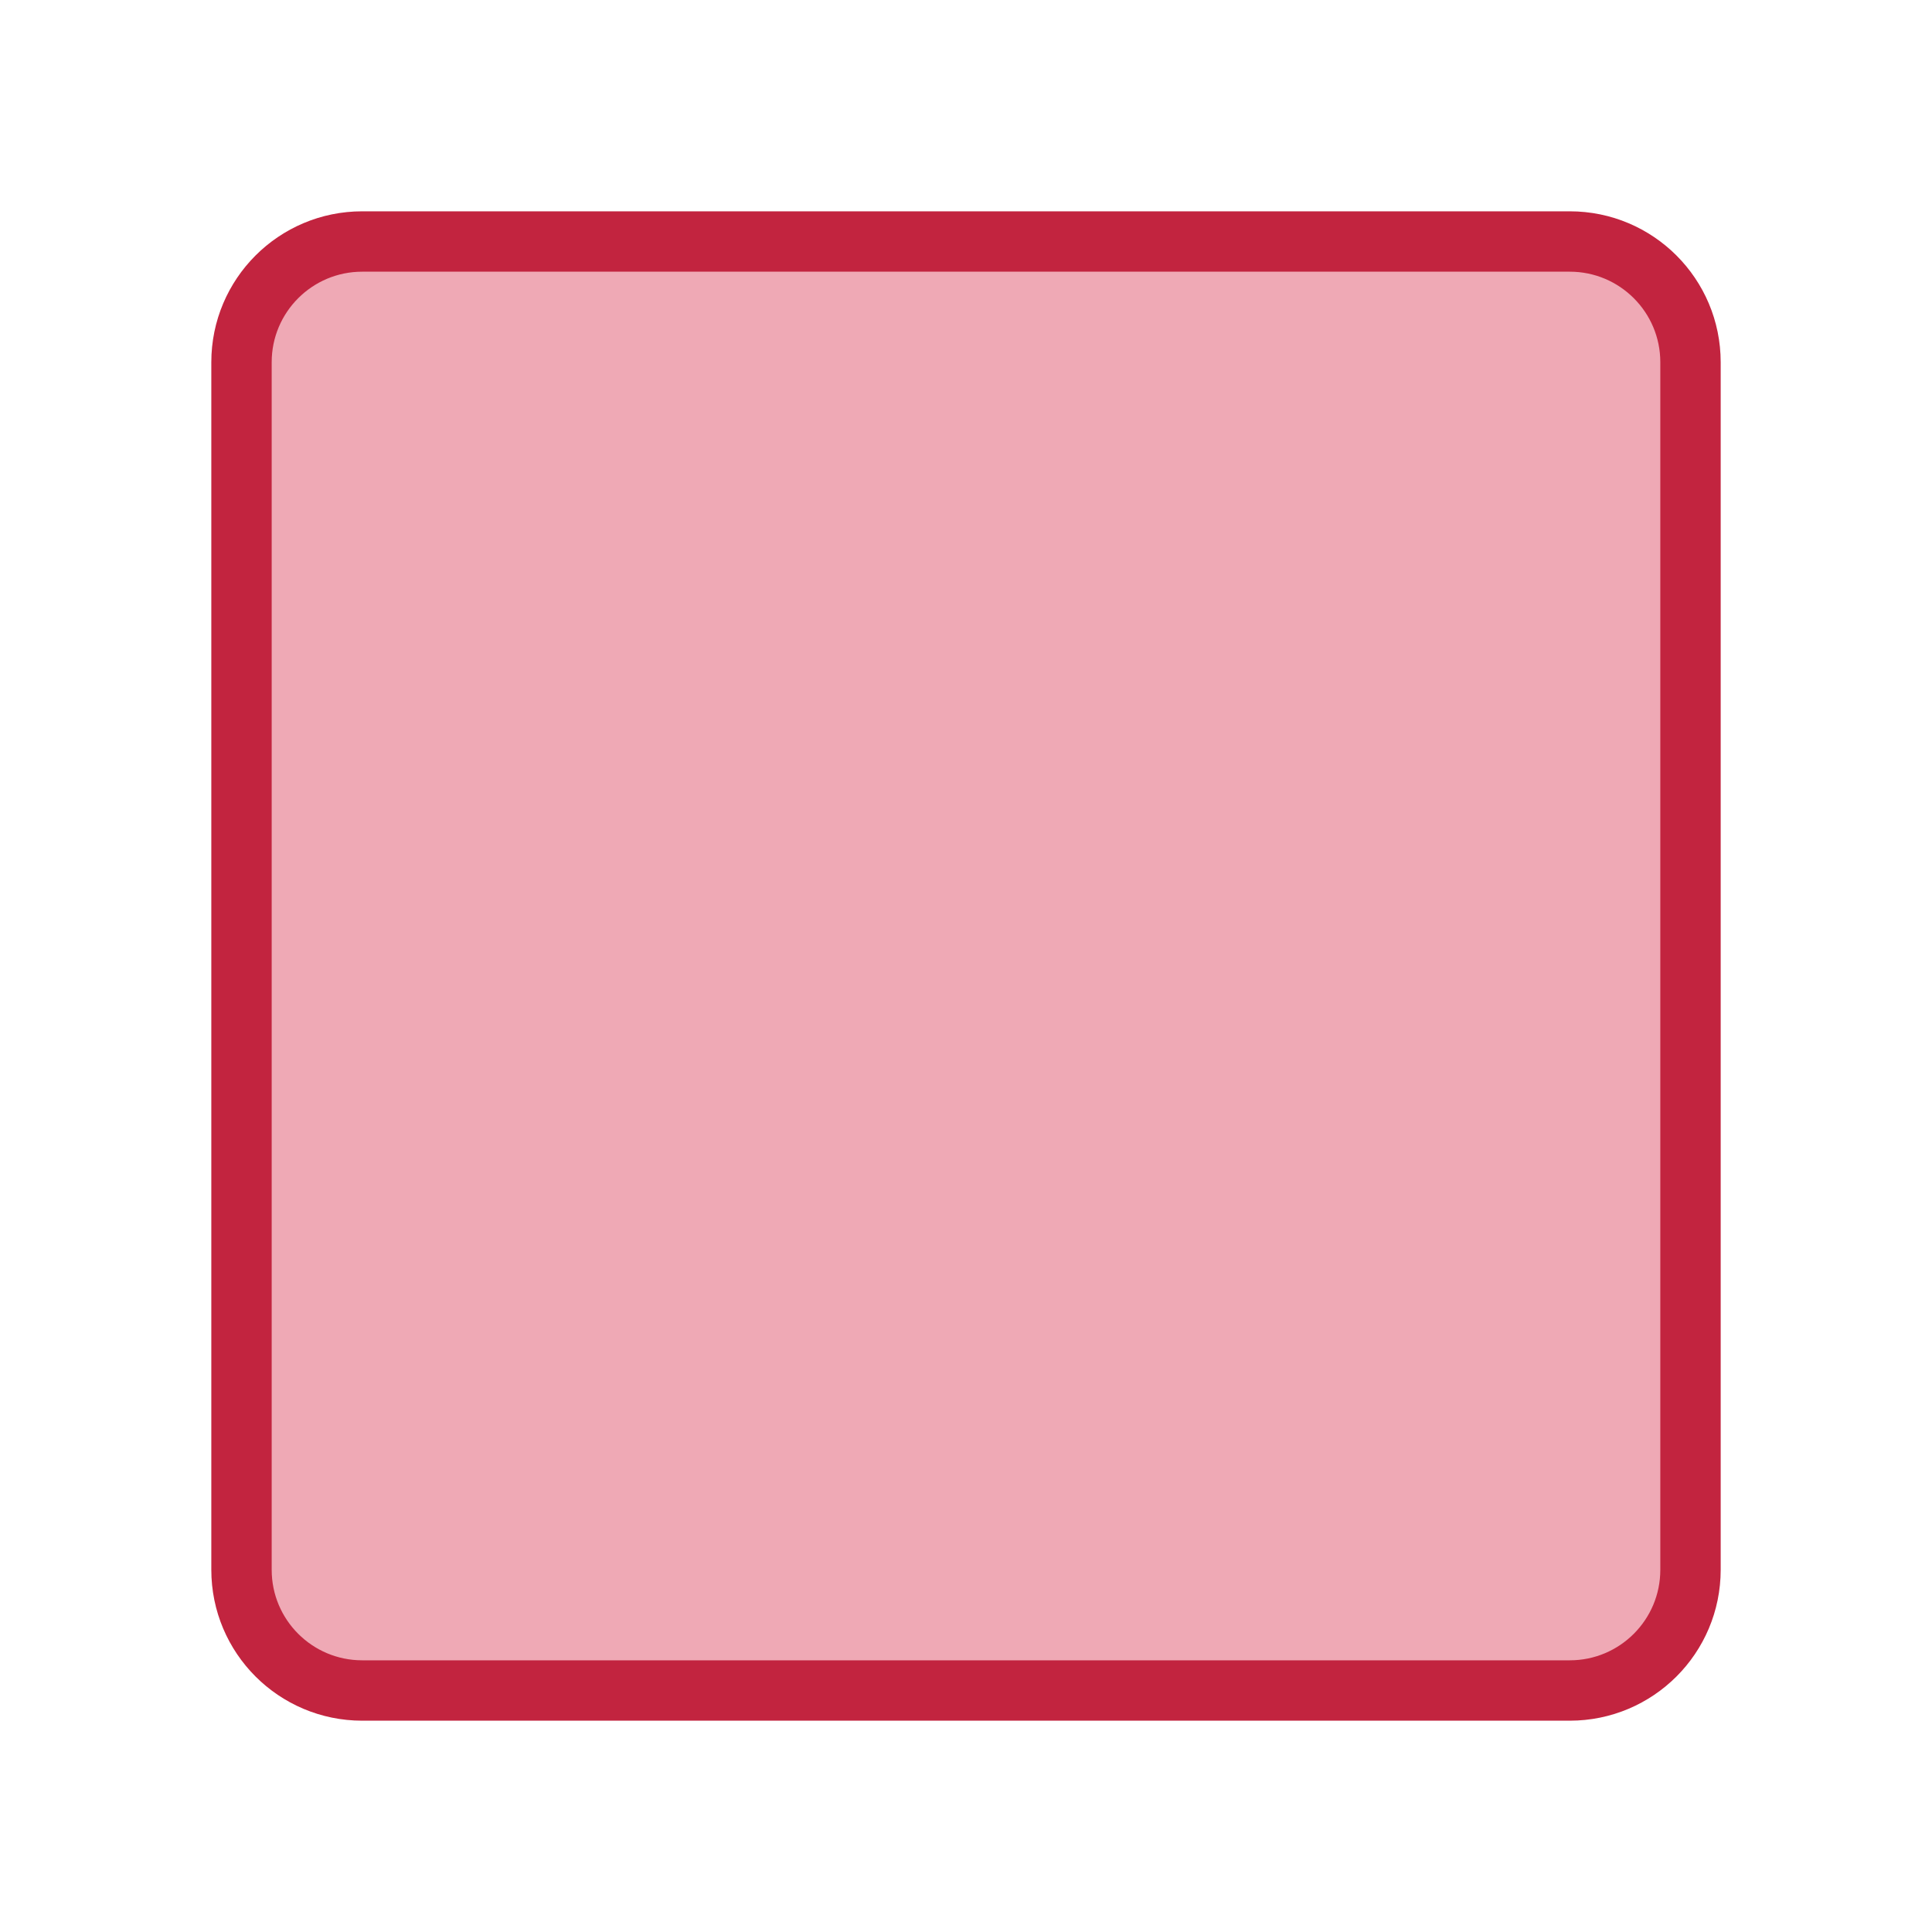 <svg viewBox="0 0 32 32" fill="none" xmlns="http://www.w3.org/2000/svg">
<path d="M4 6C4 4.895 4.895 4 6 4H26C27.105 4 28 4.895 28 6V26C28 27.105 27.105 28 26 28H6C4.895 28 4 27.105 4 26V6Z" fill="#EFA9B5" stroke="#C2243F" stroke-miterlimit="10" stroke-linecap="round" stroke-linejoin="round"/>
</svg>
